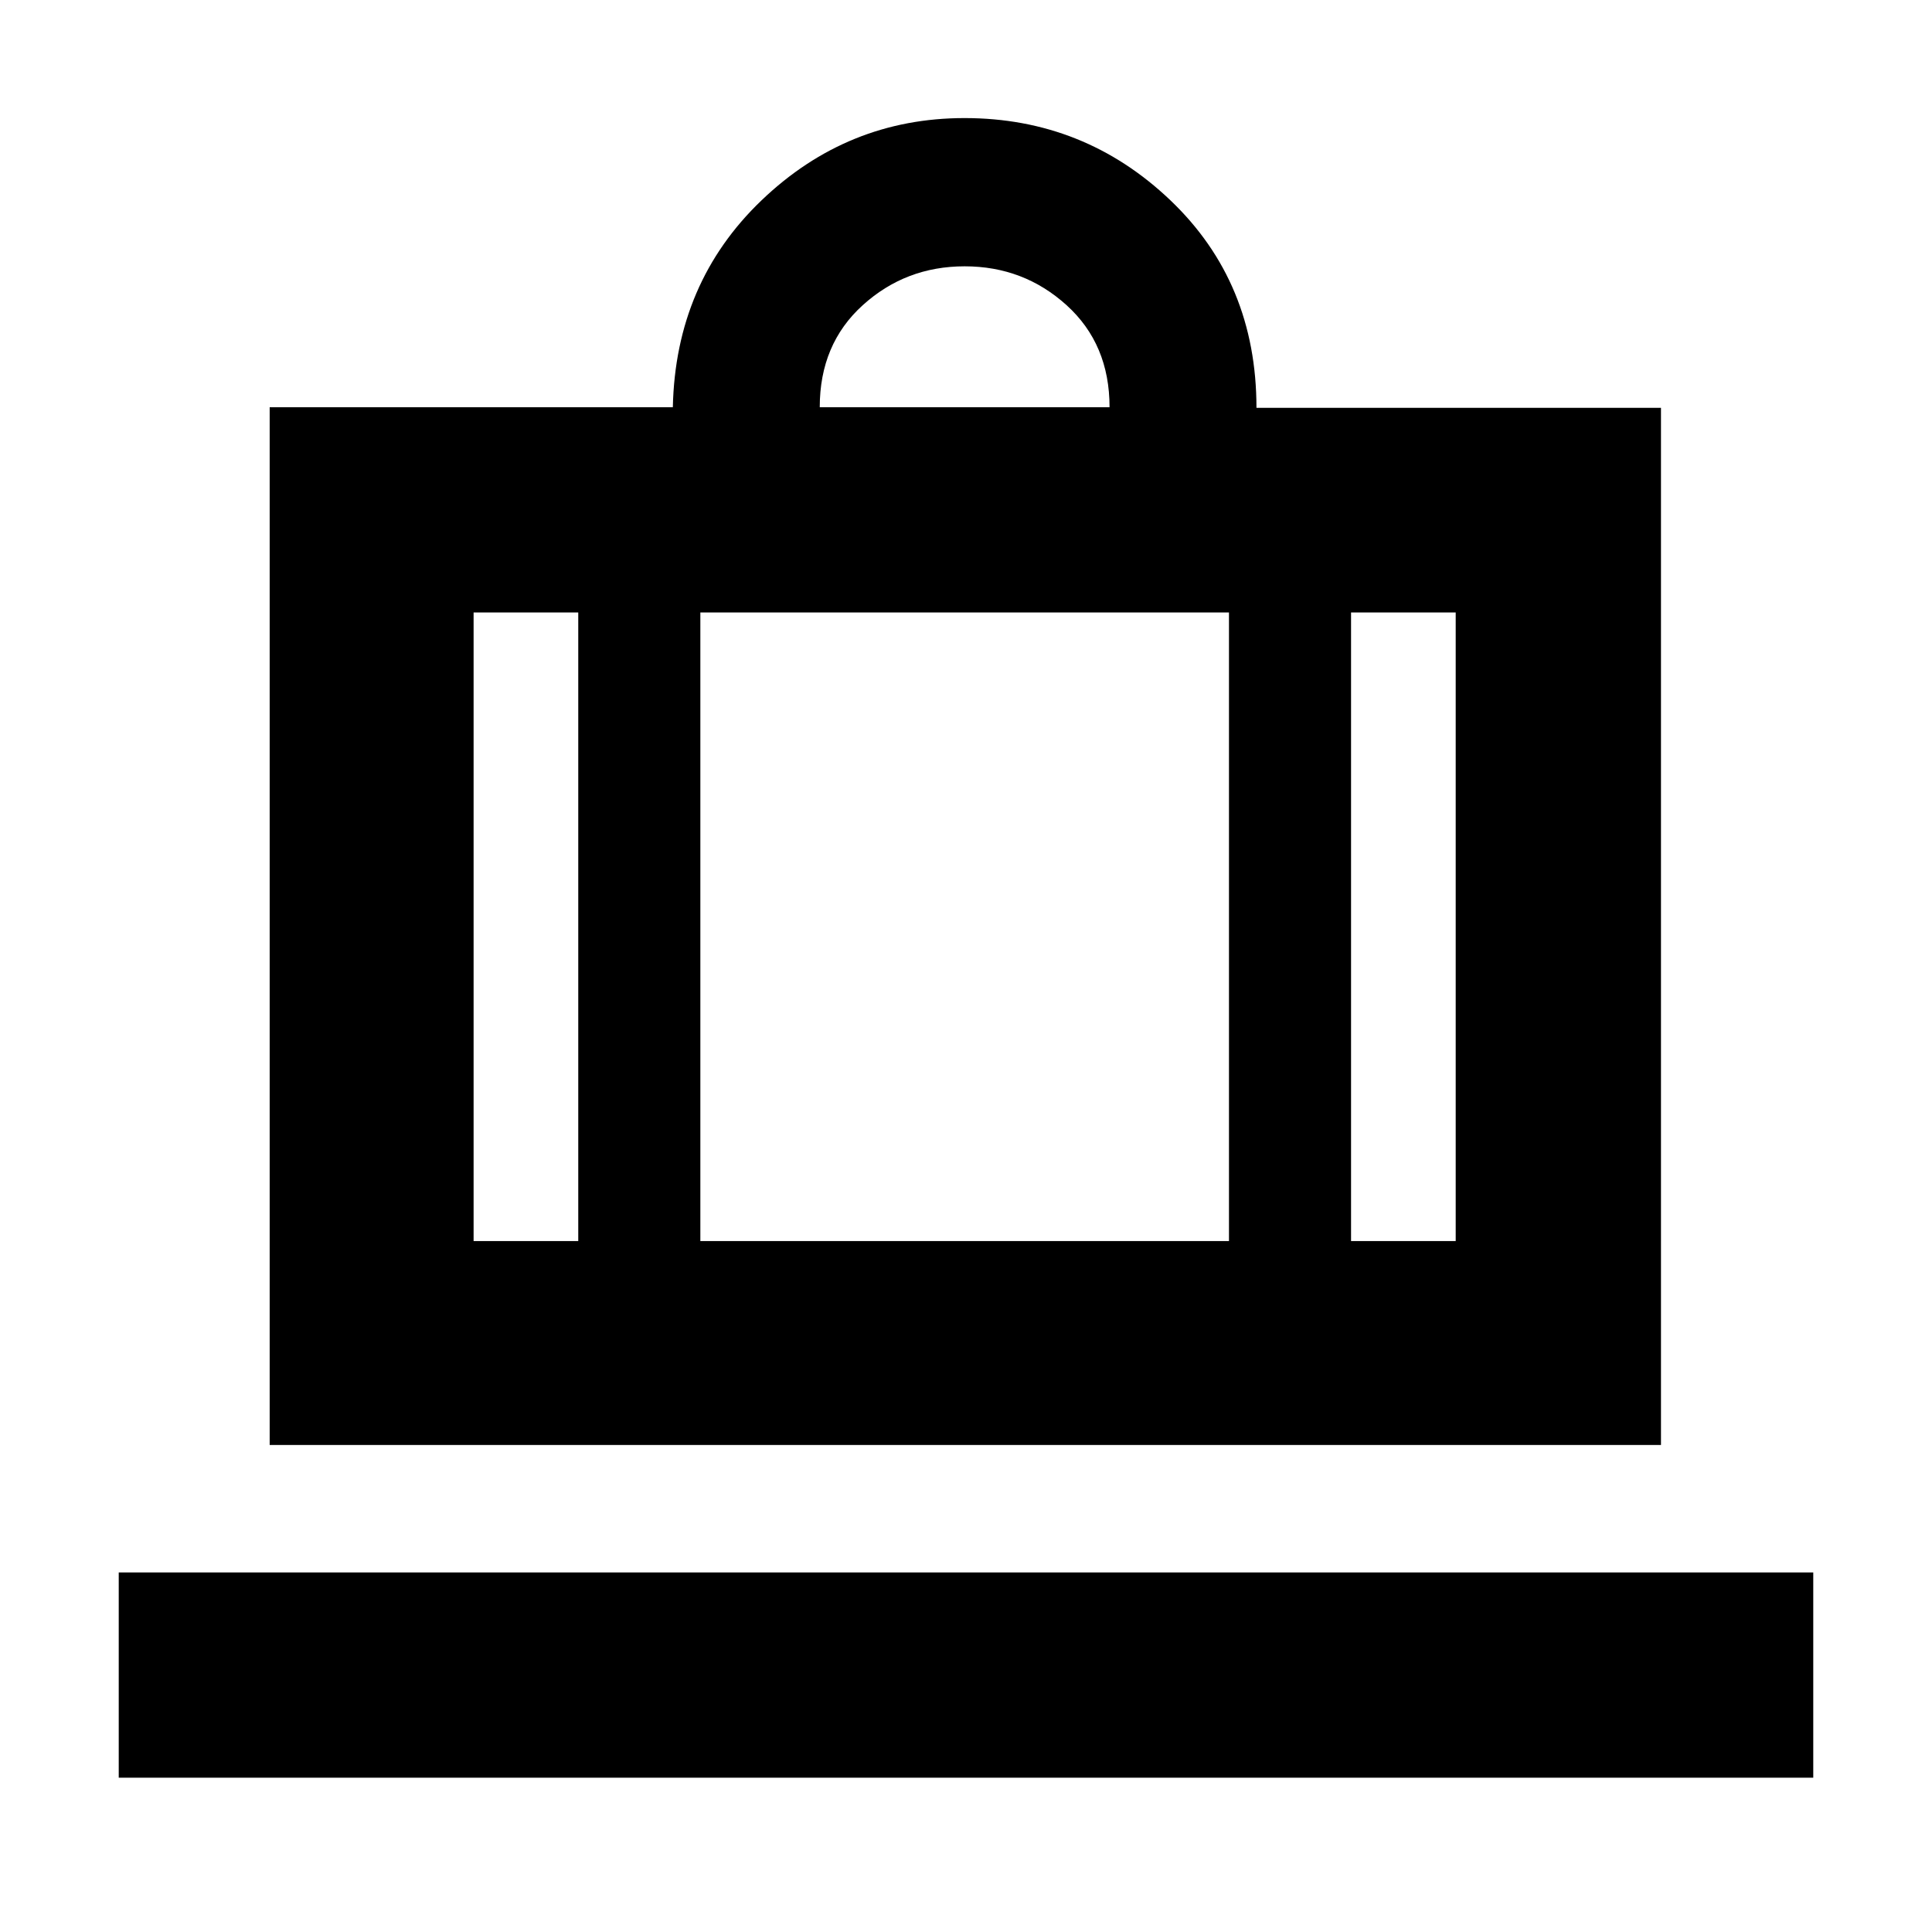 <svg xmlns="http://www.w3.org/2000/svg" height="40" viewBox="0 -960 960 960" width="40"><path d="M59-76.67v-102h842v102H59ZM134-242v-515.67h200.33q1.34-61.83 44.04-102.75 42.71-40.91 100.9-40.91 59.4 0 102.23 40.79 42.83 40.79 42.83 103.2h201V-242H134Zm537.33-101.33h52v-312.34h-52v312.34Zm-264-414.34h144q0-31.33-21.33-50.66-21.33-19.34-50.67-19.34-29.33 0-50.66 19.34-21.34 19.33-21.34 50.66Zm-120 414.34v-312.34h-52v312.34h52ZM348-655.67v312.34h262.67v-312.34H348Zm-60.67 312.34H348h-60.67Zm384 0h-60.66 60.66Zm-384 0h-52 52Zm60.67 0h262.67H348Zm323.33 0h52-52Z"/></svg>